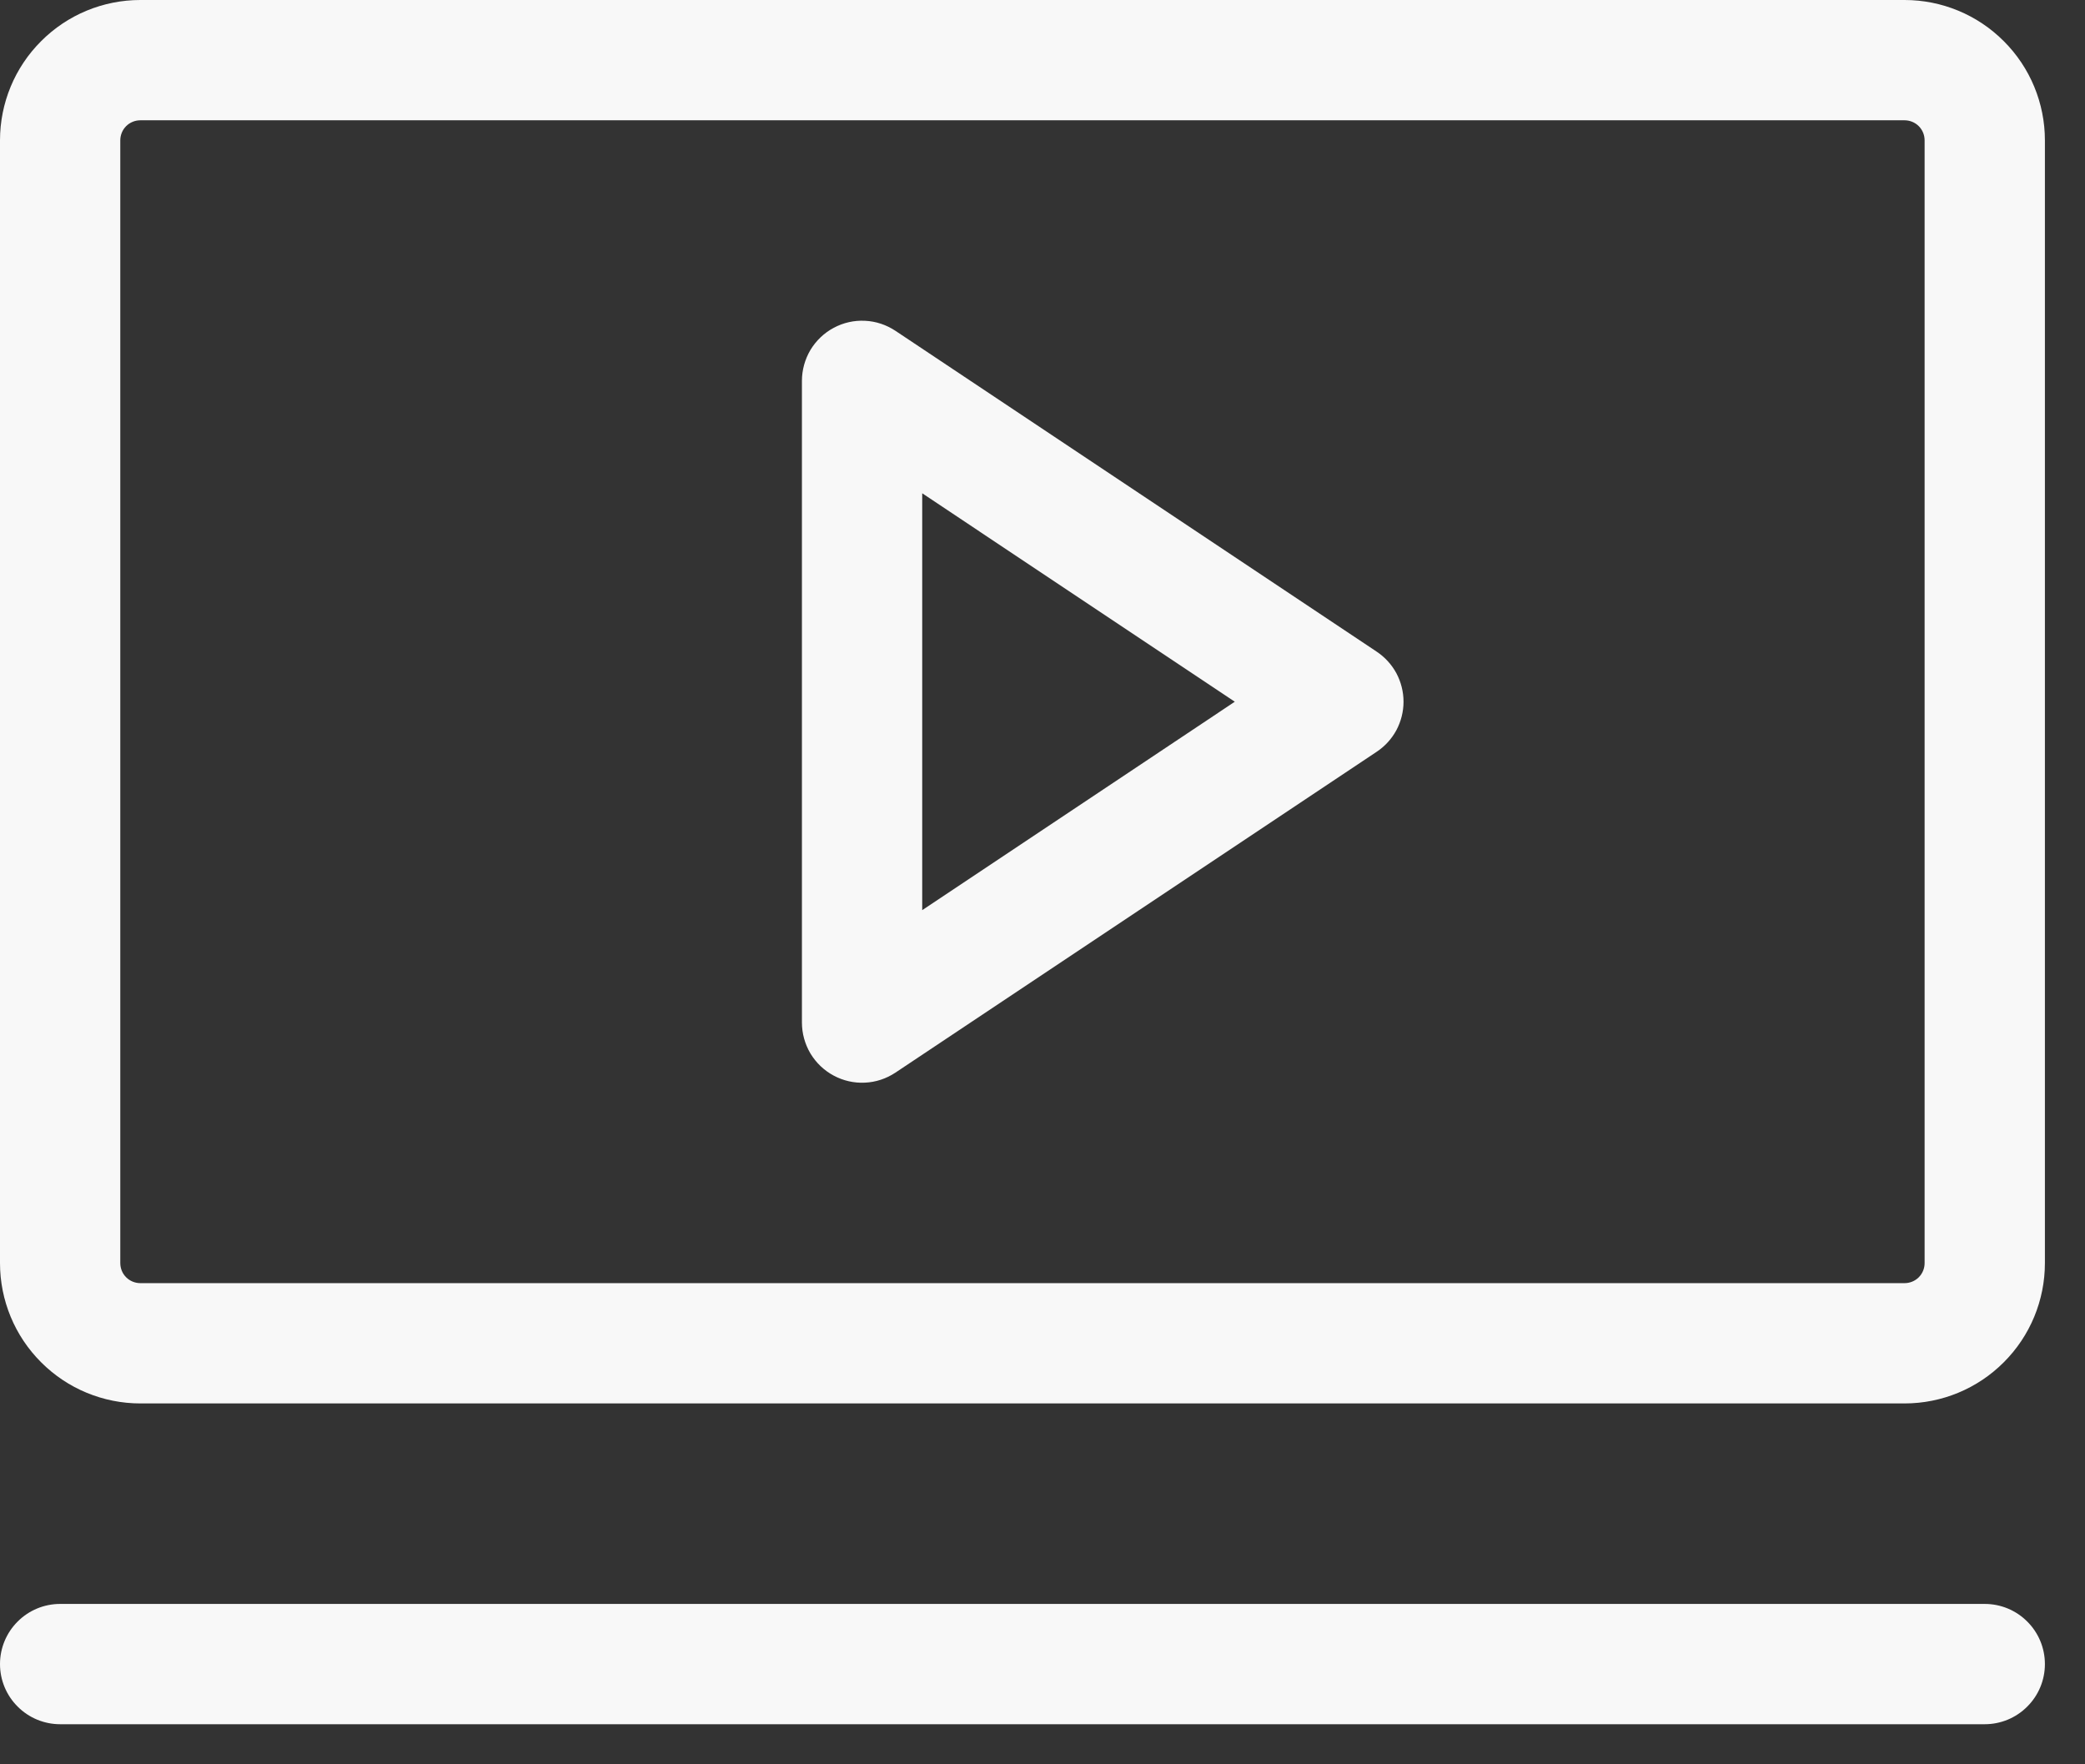 <svg width="26" height="22" viewBox="0 0 26 22" fill="none" xmlns="http://www.w3.org/2000/svg">
<rect x="0" y="0" width="26" height="22" fill="#333333" stroke="none"/>
<path d="M17.166 8.125L11.166 4.125C11.053 4.05 10.922 4.006 10.786 4C10.65 3.993 10.515 4.024 10.396 4.088C10.276 4.152 10.176 4.248 10.106 4.364C10.037 4.481 10 4.614 10 4.75V12.75C10 12.886 10.037 13.019 10.106 13.136C10.176 13.252 10.276 13.348 10.396 13.412C10.515 13.476 10.65 13.507 10.786 13.5C10.922 13.494 11.053 13.45 11.166 13.375L17.166 9.375C17.269 9.307 17.354 9.214 17.413 9.105C17.471 8.996 17.502 8.874 17.502 8.75C17.502 8.626 17.471 8.504 17.413 8.395C17.354 8.286 17.269 8.193 17.166 8.125ZM11.5 11.349V6.151L15.398 8.75L11.5 11.349ZM23.75 0H1.75C1.286 0 0.841 0.184 0.513 0.513C0.184 0.841 0 1.286 0 1.75V15.75C0 16.214 0.184 16.659 0.513 16.987C0.841 17.316 1.286 17.5 1.75 17.5H23.75C24.214 17.5 24.659 17.316 24.987 16.987C25.316 16.659 25.5 16.214 25.5 15.75V1.75C25.5 1.286 25.316 0.841 24.987 0.513C24.659 0.184 24.214 0 23.75 0ZM24 15.75C24 15.816 23.974 15.88 23.927 15.927C23.88 15.974 23.816 16 23.75 16H1.75C1.684 16 1.62 15.974 1.573 15.927C1.526 15.88 1.5 15.816 1.5 15.75V1.75C1.5 1.684 1.526 1.62 1.573 1.573C1.62 1.526 1.684 1.5 1.75 1.5H23.75C23.816 1.5 23.88 1.526 23.927 1.573C23.974 1.62 24 1.684 24 1.75V15.75ZM25.5 20.75C25.5 20.949 25.421 21.14 25.28 21.28C25.14 21.421 24.949 21.5 24.75 21.5H0.75C0.551 21.5 0.36 21.421 0.22 21.28C0.079 21.14 0 20.949 0 20.75C0 20.551 0.079 20.36 0.22 20.22C0.36 20.079 0.551 20 0.75 20H24.75C24.949 20 25.14 20.079 25.28 20.22C25.421 20.36 25.5 20.551 25.5 20.75Z" fill="#F8F8F8"/>
</svg>
